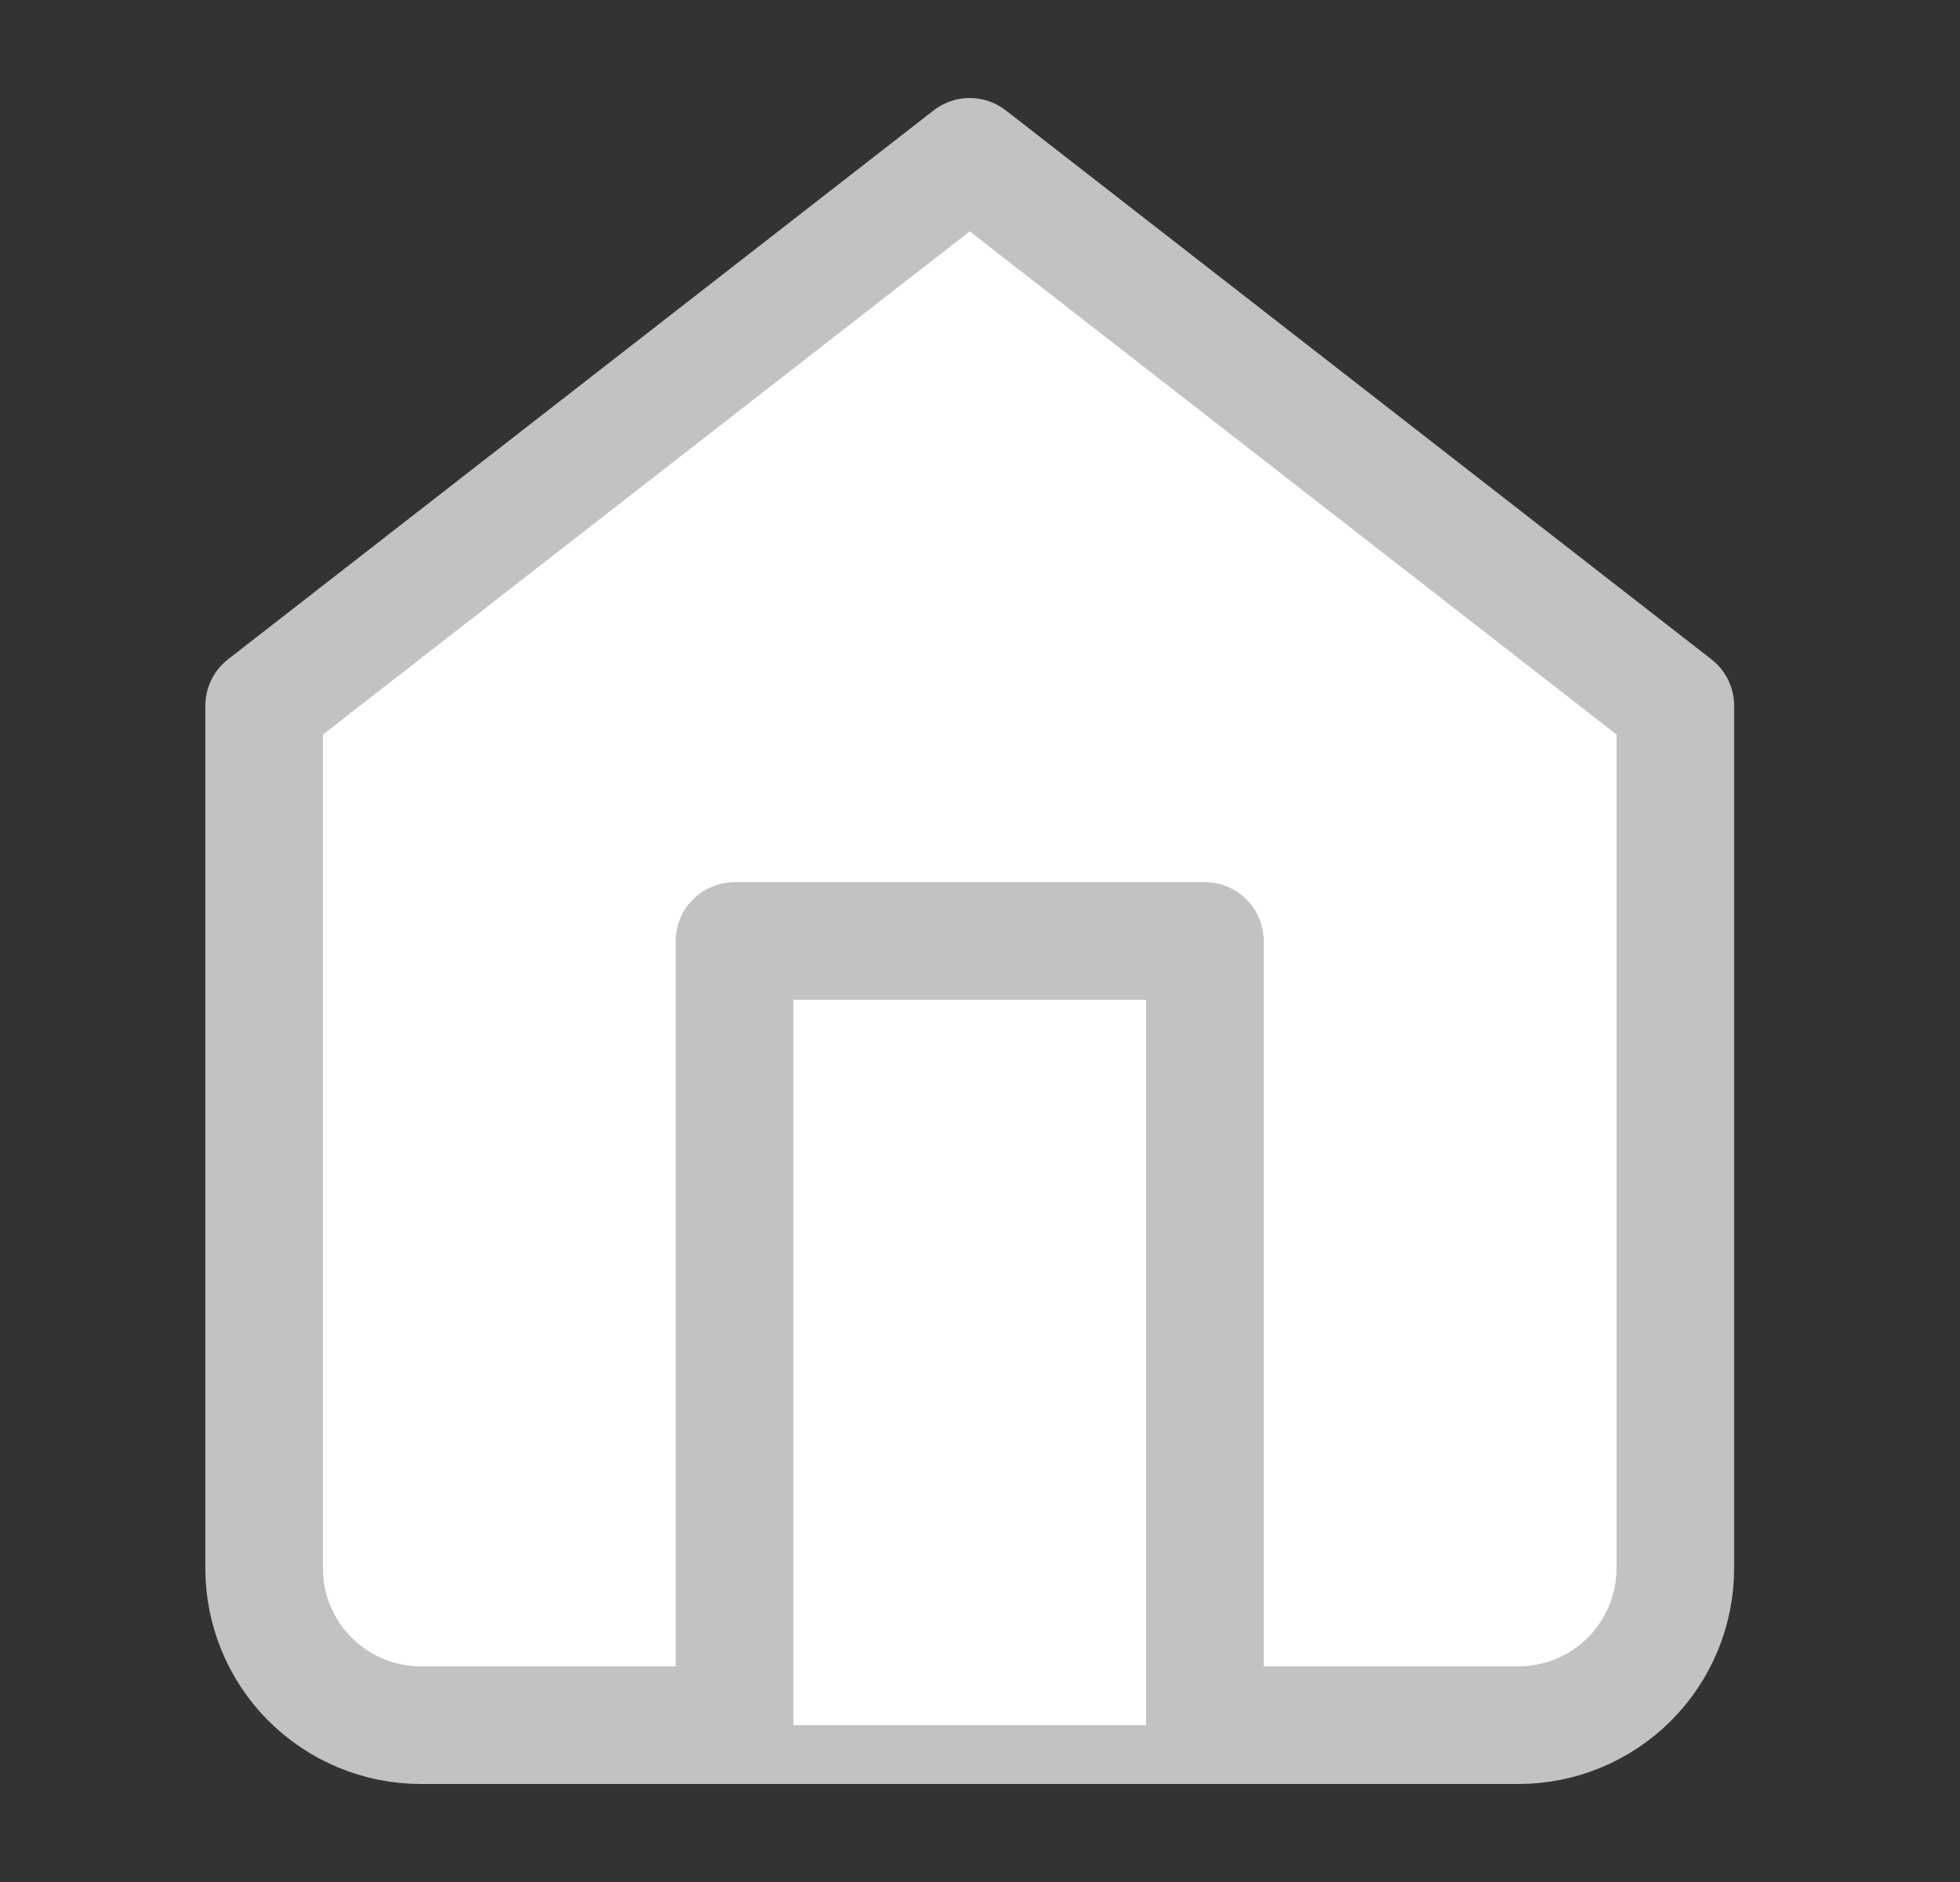 <svg width="25" height="24" viewBox="0 0 25 24" fill="none" xmlns="http://www.w3.org/2000/svg">
<rect x="0" y="0" width="25" height="24" fill="#333333" stroke="none"/>
<path d="M3.369 9L12.369 2L21.369 9V20C21.369 20.53 21.158 21.039 20.783 21.414C20.408 21.789 19.899 22 19.369 22H5.369C4.838 22 4.33 21.789 3.954 21.414C3.579 21.039 3.369 20.53 3.369 20V9Z" fill="white" stroke="#C2C2C2" stroke-width="1.5" stroke-linecap="round" stroke-linejoin="round"/>
<path d="M9.369 22V12H15.369V22" fill="white"/>
<path d="M9.369 22V12H15.369V22" stroke="#C2C2C2" stroke-width="1.5" stroke-linecap="round" stroke-linejoin="round"/>
</svg>
